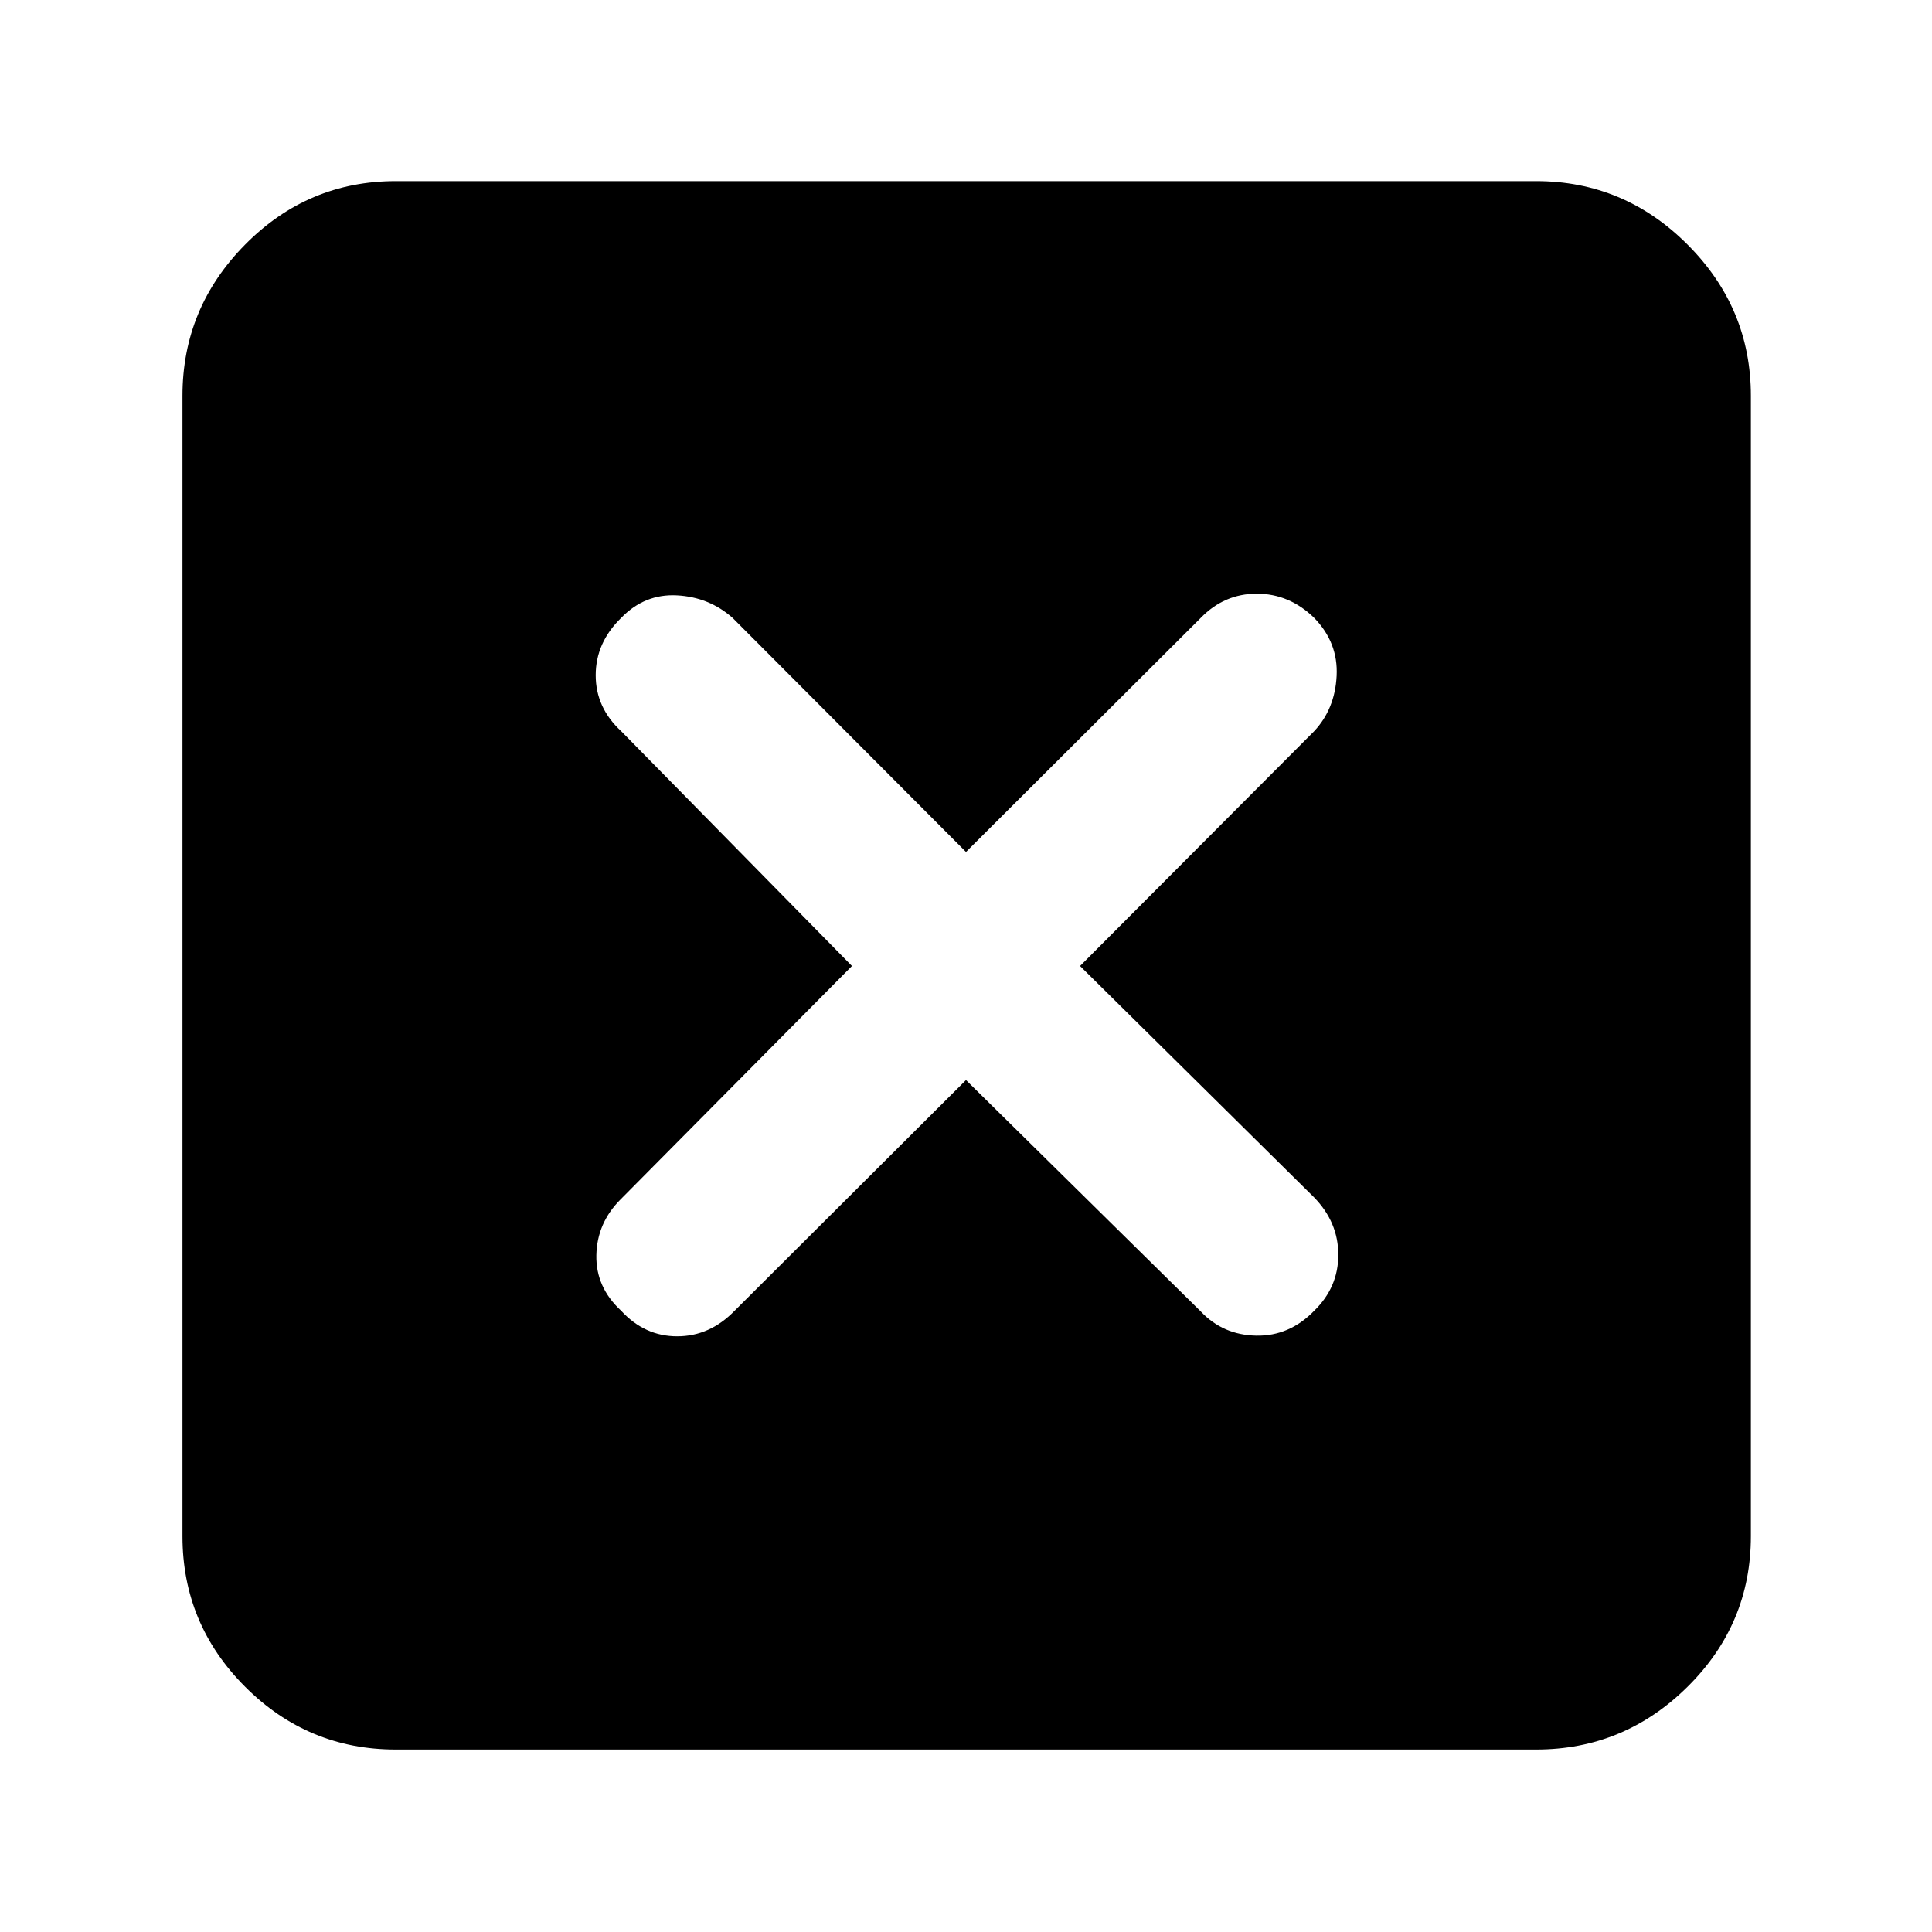 <svg xmlns="http://www.w3.org/2000/svg" height="40" viewBox="0 -960 960 960" width="40"><path d="m480-423.33 116.67 115q11 11.66 27.5 12 16.5.33 28.83-12.34 12-11.66 12-27.83 0-16.17-12-28.5L536.67-480 653-596.67q10.33-11 11.17-27.5Q665-640.67 653-653q-12.33-12-28.5-12t-27.83 12L480-536.67 364-653q-11.67-10.33-27.67-11.17-16-.83-27.66 11.17Q296-640.67 296-624.5t12.67 27.83L423.33-480l-115 116q-11.66 11.67-12 27.67-.33 16 12.34 27.66Q320.33-296 336.5-296q16.17 0 28.5-12.67l115-114.66ZM196.67-90.67q-43.67 0-74.84-31.16Q90.67-153 90.67-196.67v-566.66q0-43.67 31.16-75.17Q153-870 196.67-870h566.66q43.67 0 75.17 31.5t31.5 75.17v566.66q0 43.67-31.5 74.84-31.5 31.16-75.17 31.16H196.67Z"/></svg>